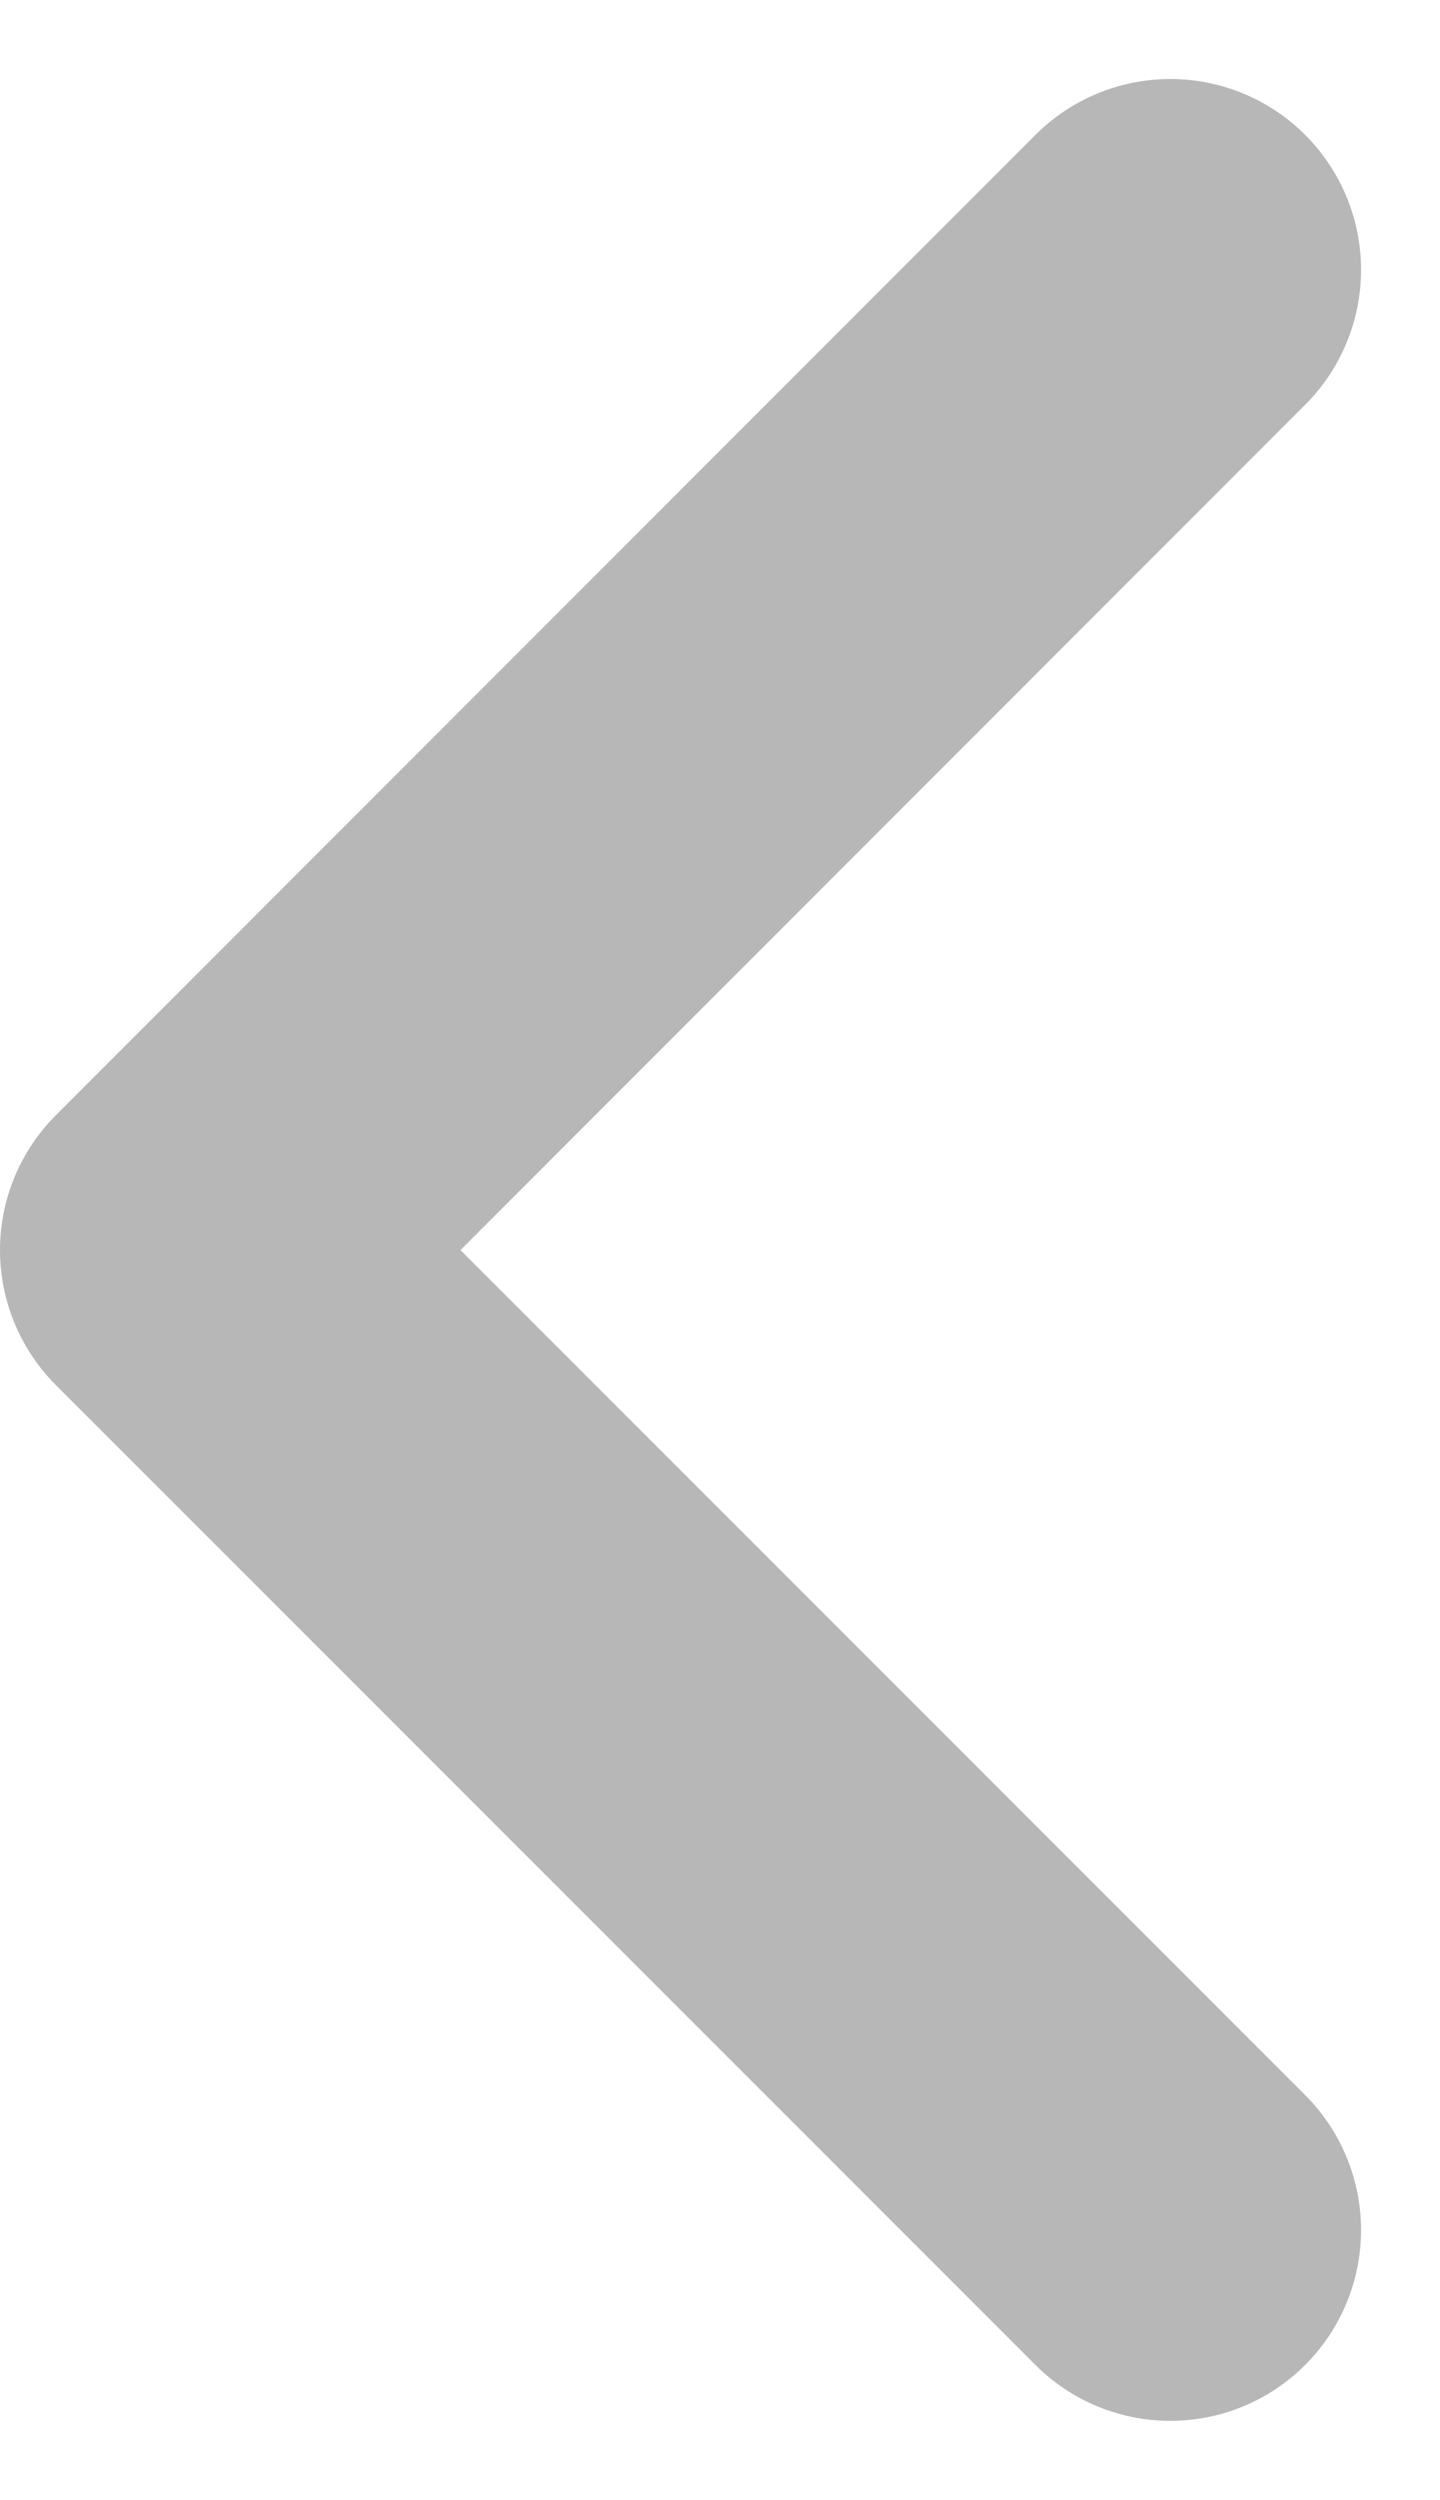 <svg xmlns="http://www.w3.org/2000/svg" viewBox="0 0 7.55 13.1">
  <path id="Caminho_7522" data-name="Caminho 7522" d="M-5946.864-10750.744l-5.136-5.135,5.136-5.137" transform="translate(5953 10762.43)" fill="none" stroke="#707070" stroke-linecap="round" stroke-linejoin="round" stroke-width="2" opacity="0.5"/>
</svg>

